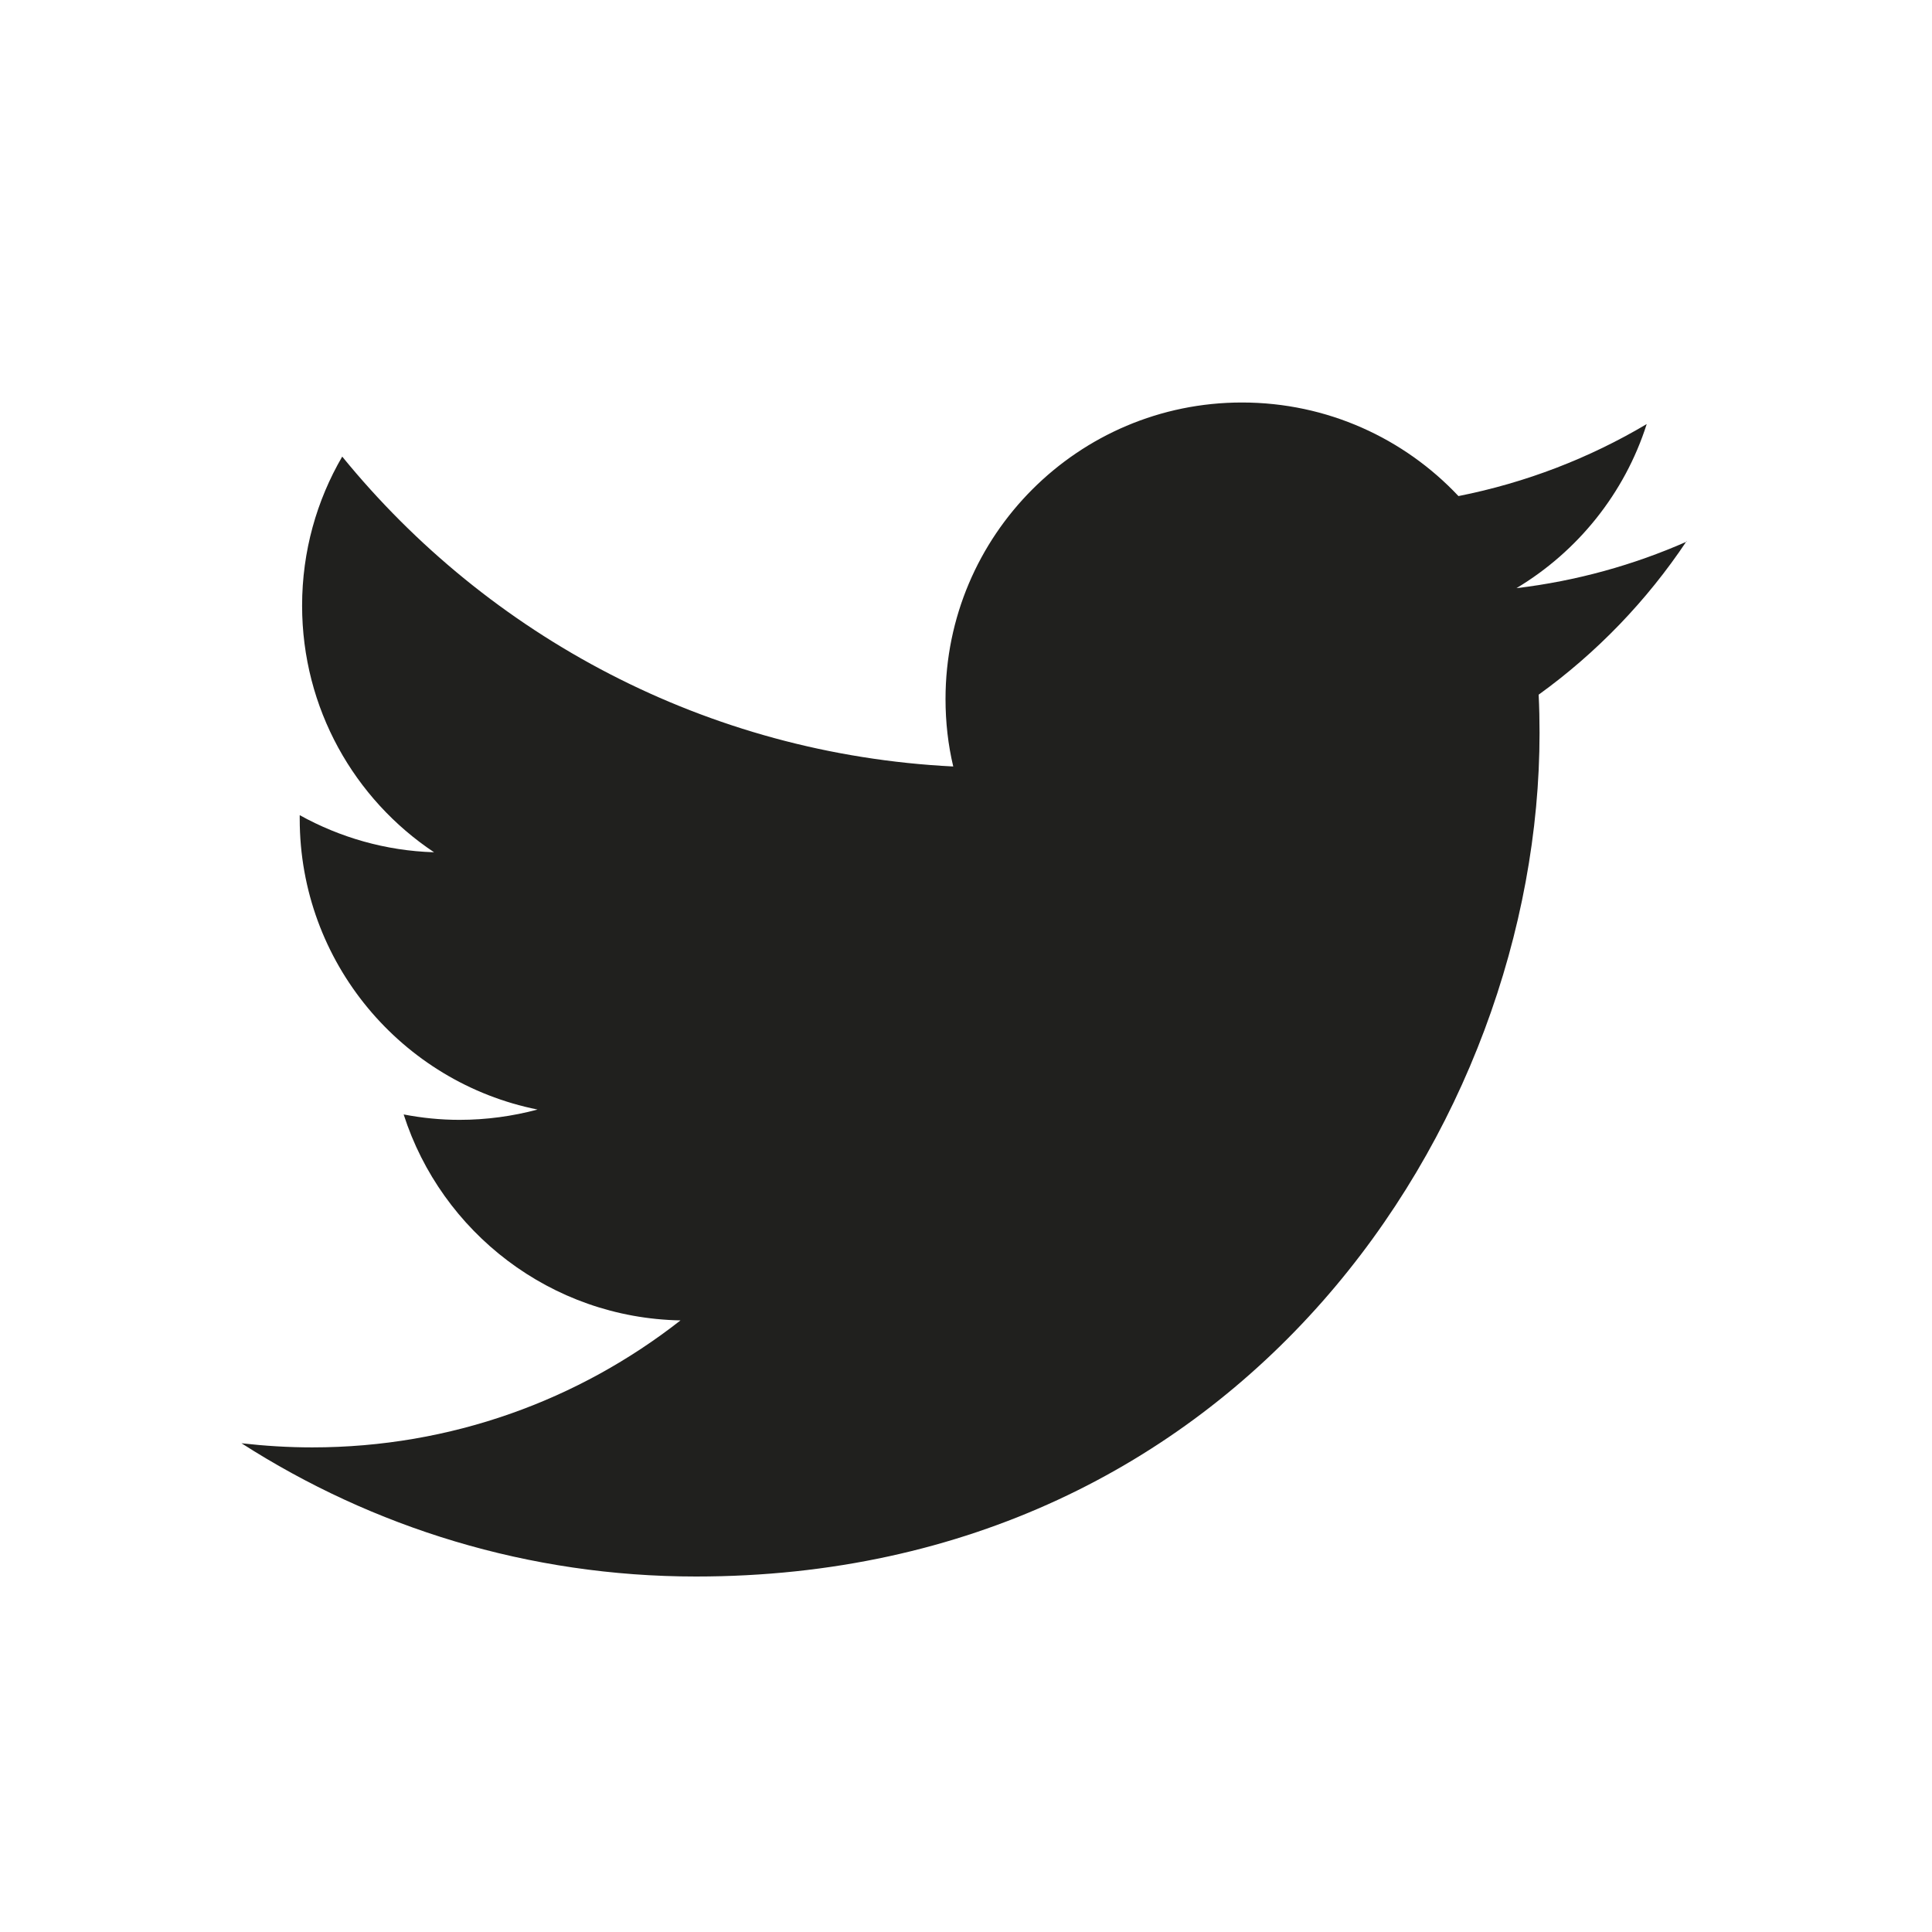<svg width="30" height="30" viewBox="0 0 30 30" fill="none" xmlns="http://www.w3.org/2000/svg">
<g id="Frame 713">
<g id="Livello x0020 1">
<path id="Vector" fill-rule="evenodd" clip-rule="evenodd" d="M26.192 8.41C25.366 8.774 24.478 9.022 23.547 9.133C24.498 8.564 25.228 7.66 25.57 6.585C24.679 7.114 23.695 7.495 22.647 7.703C21.806 6.809 20.611 6.25 19.285 6.25C16.744 6.25 14.682 8.312 14.682 10.854C14.682 11.215 14.722 11.567 14.802 11.902C10.975 11.711 7.584 9.876 5.314 7.09C4.918 7.77 4.691 8.56 4.691 9.404C4.691 11.001 5.504 12.411 6.74 13.234C5.987 13.211 5.277 13.003 4.654 12.658C4.654 12.678 4.654 12.695 4.654 12.715C4.654 14.945 6.241 16.807 8.347 17.229C7.962 17.332 7.553 17.389 7.135 17.389C6.837 17.389 6.549 17.359 6.268 17.305C6.854 19.134 8.555 20.466 10.567 20.503C8.99 21.738 7.008 22.475 4.848 22.475C4.477 22.475 4.112 22.452 3.75 22.411C5.786 23.717 8.206 24.48 10.808 24.48C19.275 24.48 23.906 17.466 23.906 11.383C23.906 11.182 23.902 10.984 23.892 10.787C24.793 10.137 25.573 9.327 26.189 8.403L26.192 8.41Z" fill="#20201E"/>
</g>
</g>
</svg>

